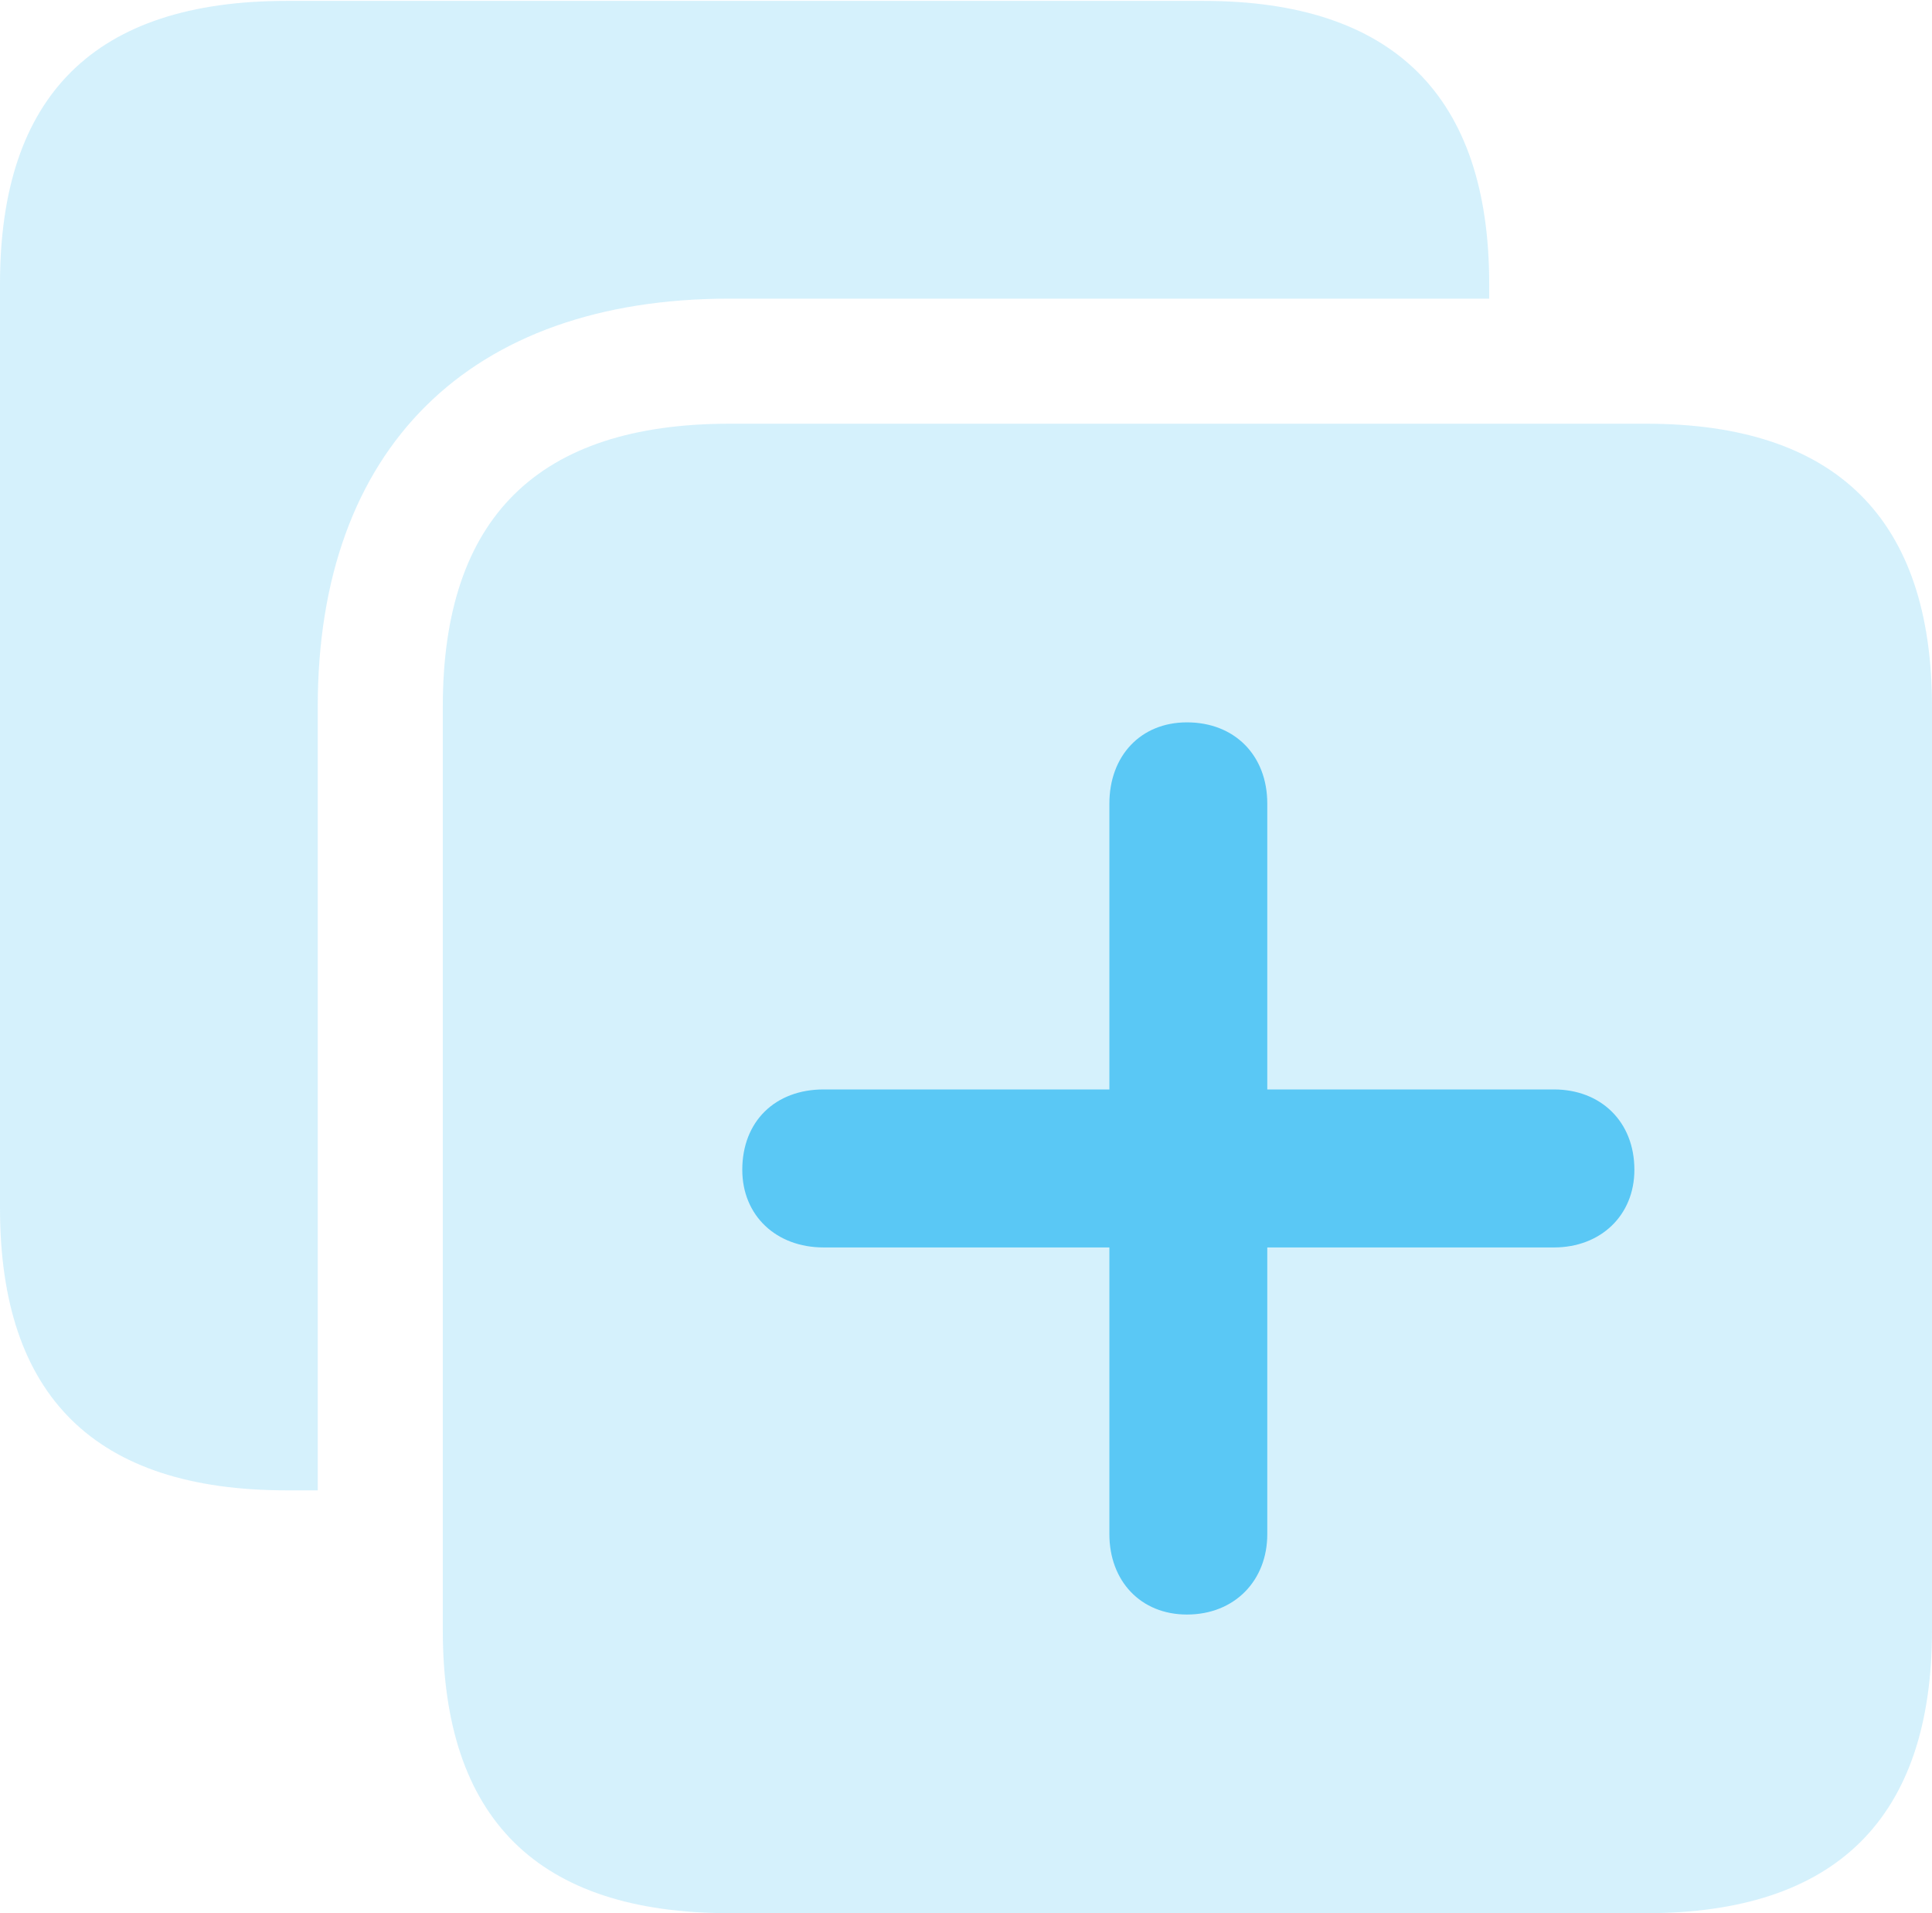 <?xml version="1.0" encoding="UTF-8"?>
<!--Generator: Apple Native CoreSVG 175.5-->
<!DOCTYPE svg
PUBLIC "-//W3C//DTD SVG 1.1//EN"
       "http://www.w3.org/Graphics/SVG/1.1/DTD/svg11.dtd">
<svg version="1.1" xmlns="http://www.w3.org/2000/svg" xmlns:xlink="http://www.w3.org/1999/xlink" width="25.83" height="25.574">
 <g>
  <rect height="25.574" opacity="0" width="25.83" x="0" y="0"/>
  <path d="M9.753 25.574L22.009 25.574C24.548 25.574 25.83 24.304 25.83 21.79L25.83 9.448C25.83 6.934 24.548 5.664 22.009 5.664L9.753 5.664C7.19 5.664 5.92 6.921 5.92 9.448L5.92 21.79C5.92 24.316 7.19 25.574 9.753 25.574ZM0 16.15C0 18.665 1.27 19.922 3.833 19.922L4.248 19.922L4.248 9.448C4.248 5.994 6.274 3.992 9.753 3.992L19.91 3.992L19.91 3.796C19.91 1.282 18.628 0.012 16.089 0.012L3.833 0.012C1.27 0.012 0 1.27 0 3.796Z" fill="#5ac8f5" fill-opacity="0.25"/>
  <path d="M9.924 15.637C9.924 14.99 10.364 14.563 11.011 14.563L14.832 14.563L14.832 10.742C14.832 10.107 15.247 9.656 15.869 9.656C16.504 9.656 16.943 10.095 16.943 10.742L16.943 14.563L20.776 14.563C21.399 14.563 21.851 14.99 21.851 15.637C21.851 16.248 21.399 16.675 20.776 16.675L16.943 16.675L16.943 20.508C16.943 21.13 16.504 21.582 15.869 21.582C15.247 21.582 14.832 21.13 14.832 20.508L14.832 16.675L11.011 16.675C10.376 16.675 9.924 16.248 9.924 15.637Z" fill="#5ac8f5"/>
 </g>
</svg>

